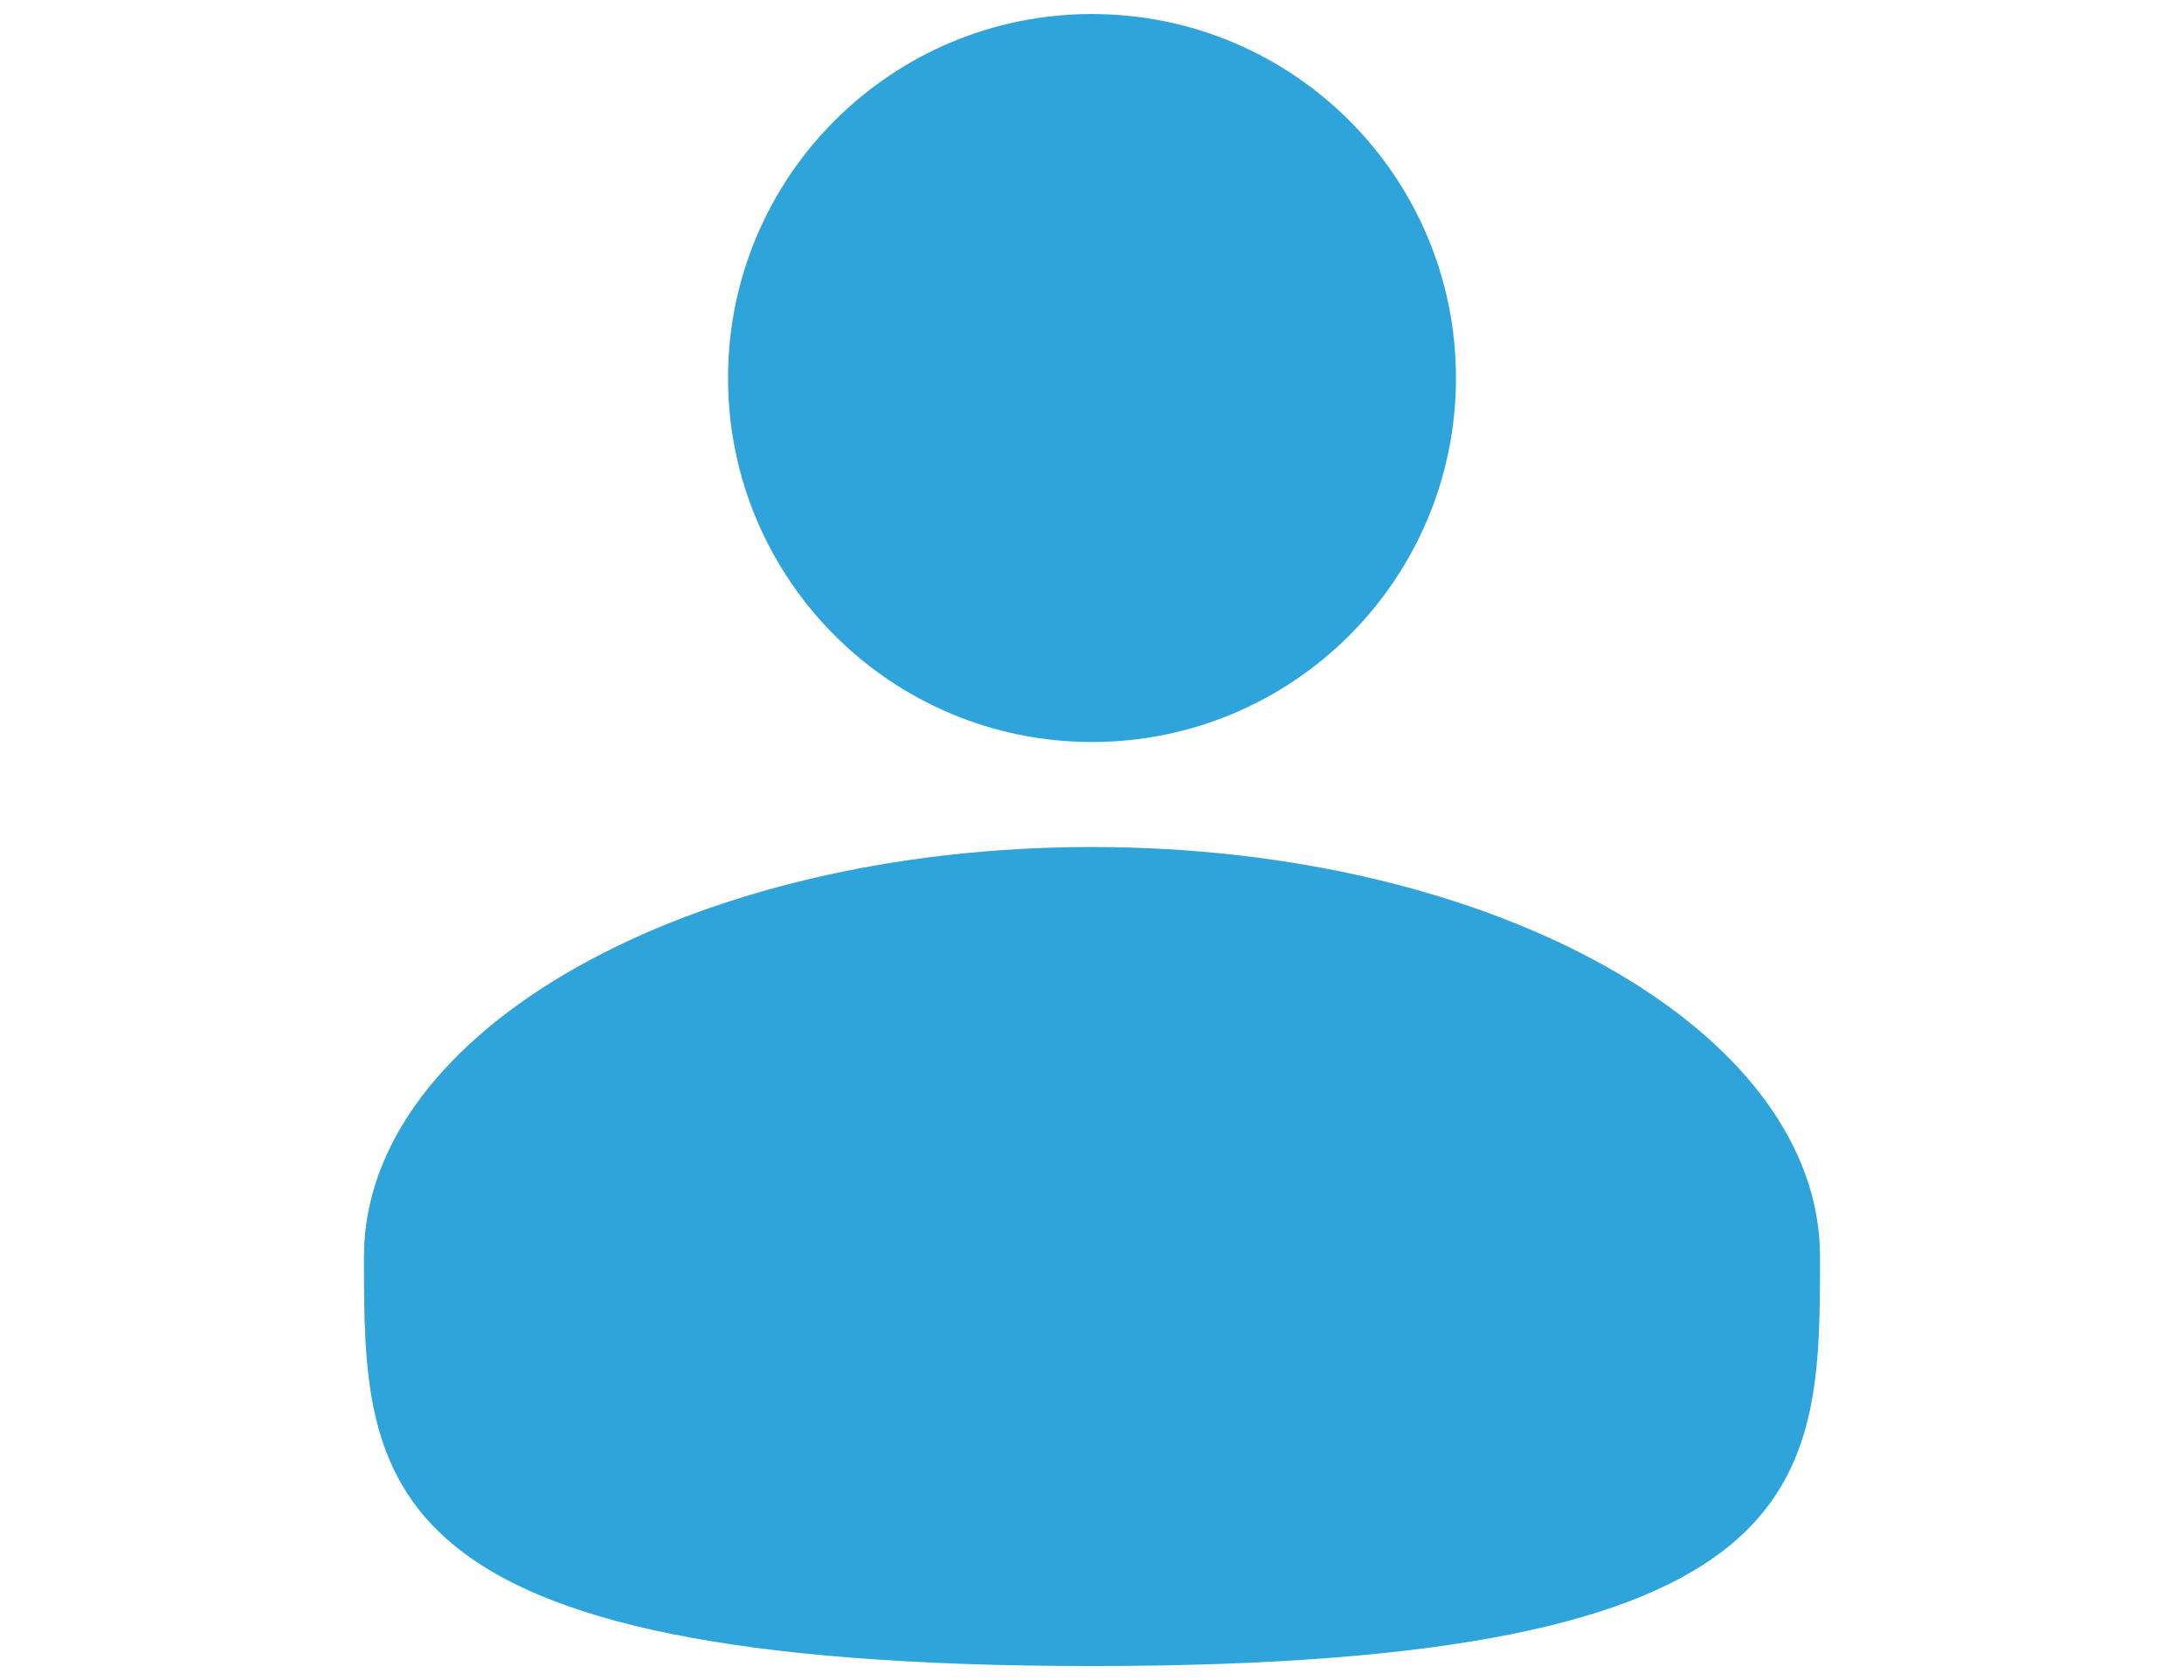 <svg width="26" height="20" viewBox="0 0 26 20" fill="none" xmlns="http://www.w3.org/2000/svg">
<path d="M13 8.833C15.393 8.833 17.333 6.893 17.333 4.5C17.333 2.107 15.393 0.167 13 0.167C10.607 0.167 8.667 2.107 8.667 4.5C8.667 6.893 10.607 8.833 13 8.833Z" fill="#2FA4DA"/>
<path d="M21.667 14.958C21.667 17.651 21.667 19.833 13 19.833C4.333 19.833 4.333 17.651 4.333 14.958C4.333 12.266 8.214 10.083 13 10.083C17.787 10.083 21.667 12.266 21.667 14.958Z" fill="#2FA4DA"/>
</svg>
